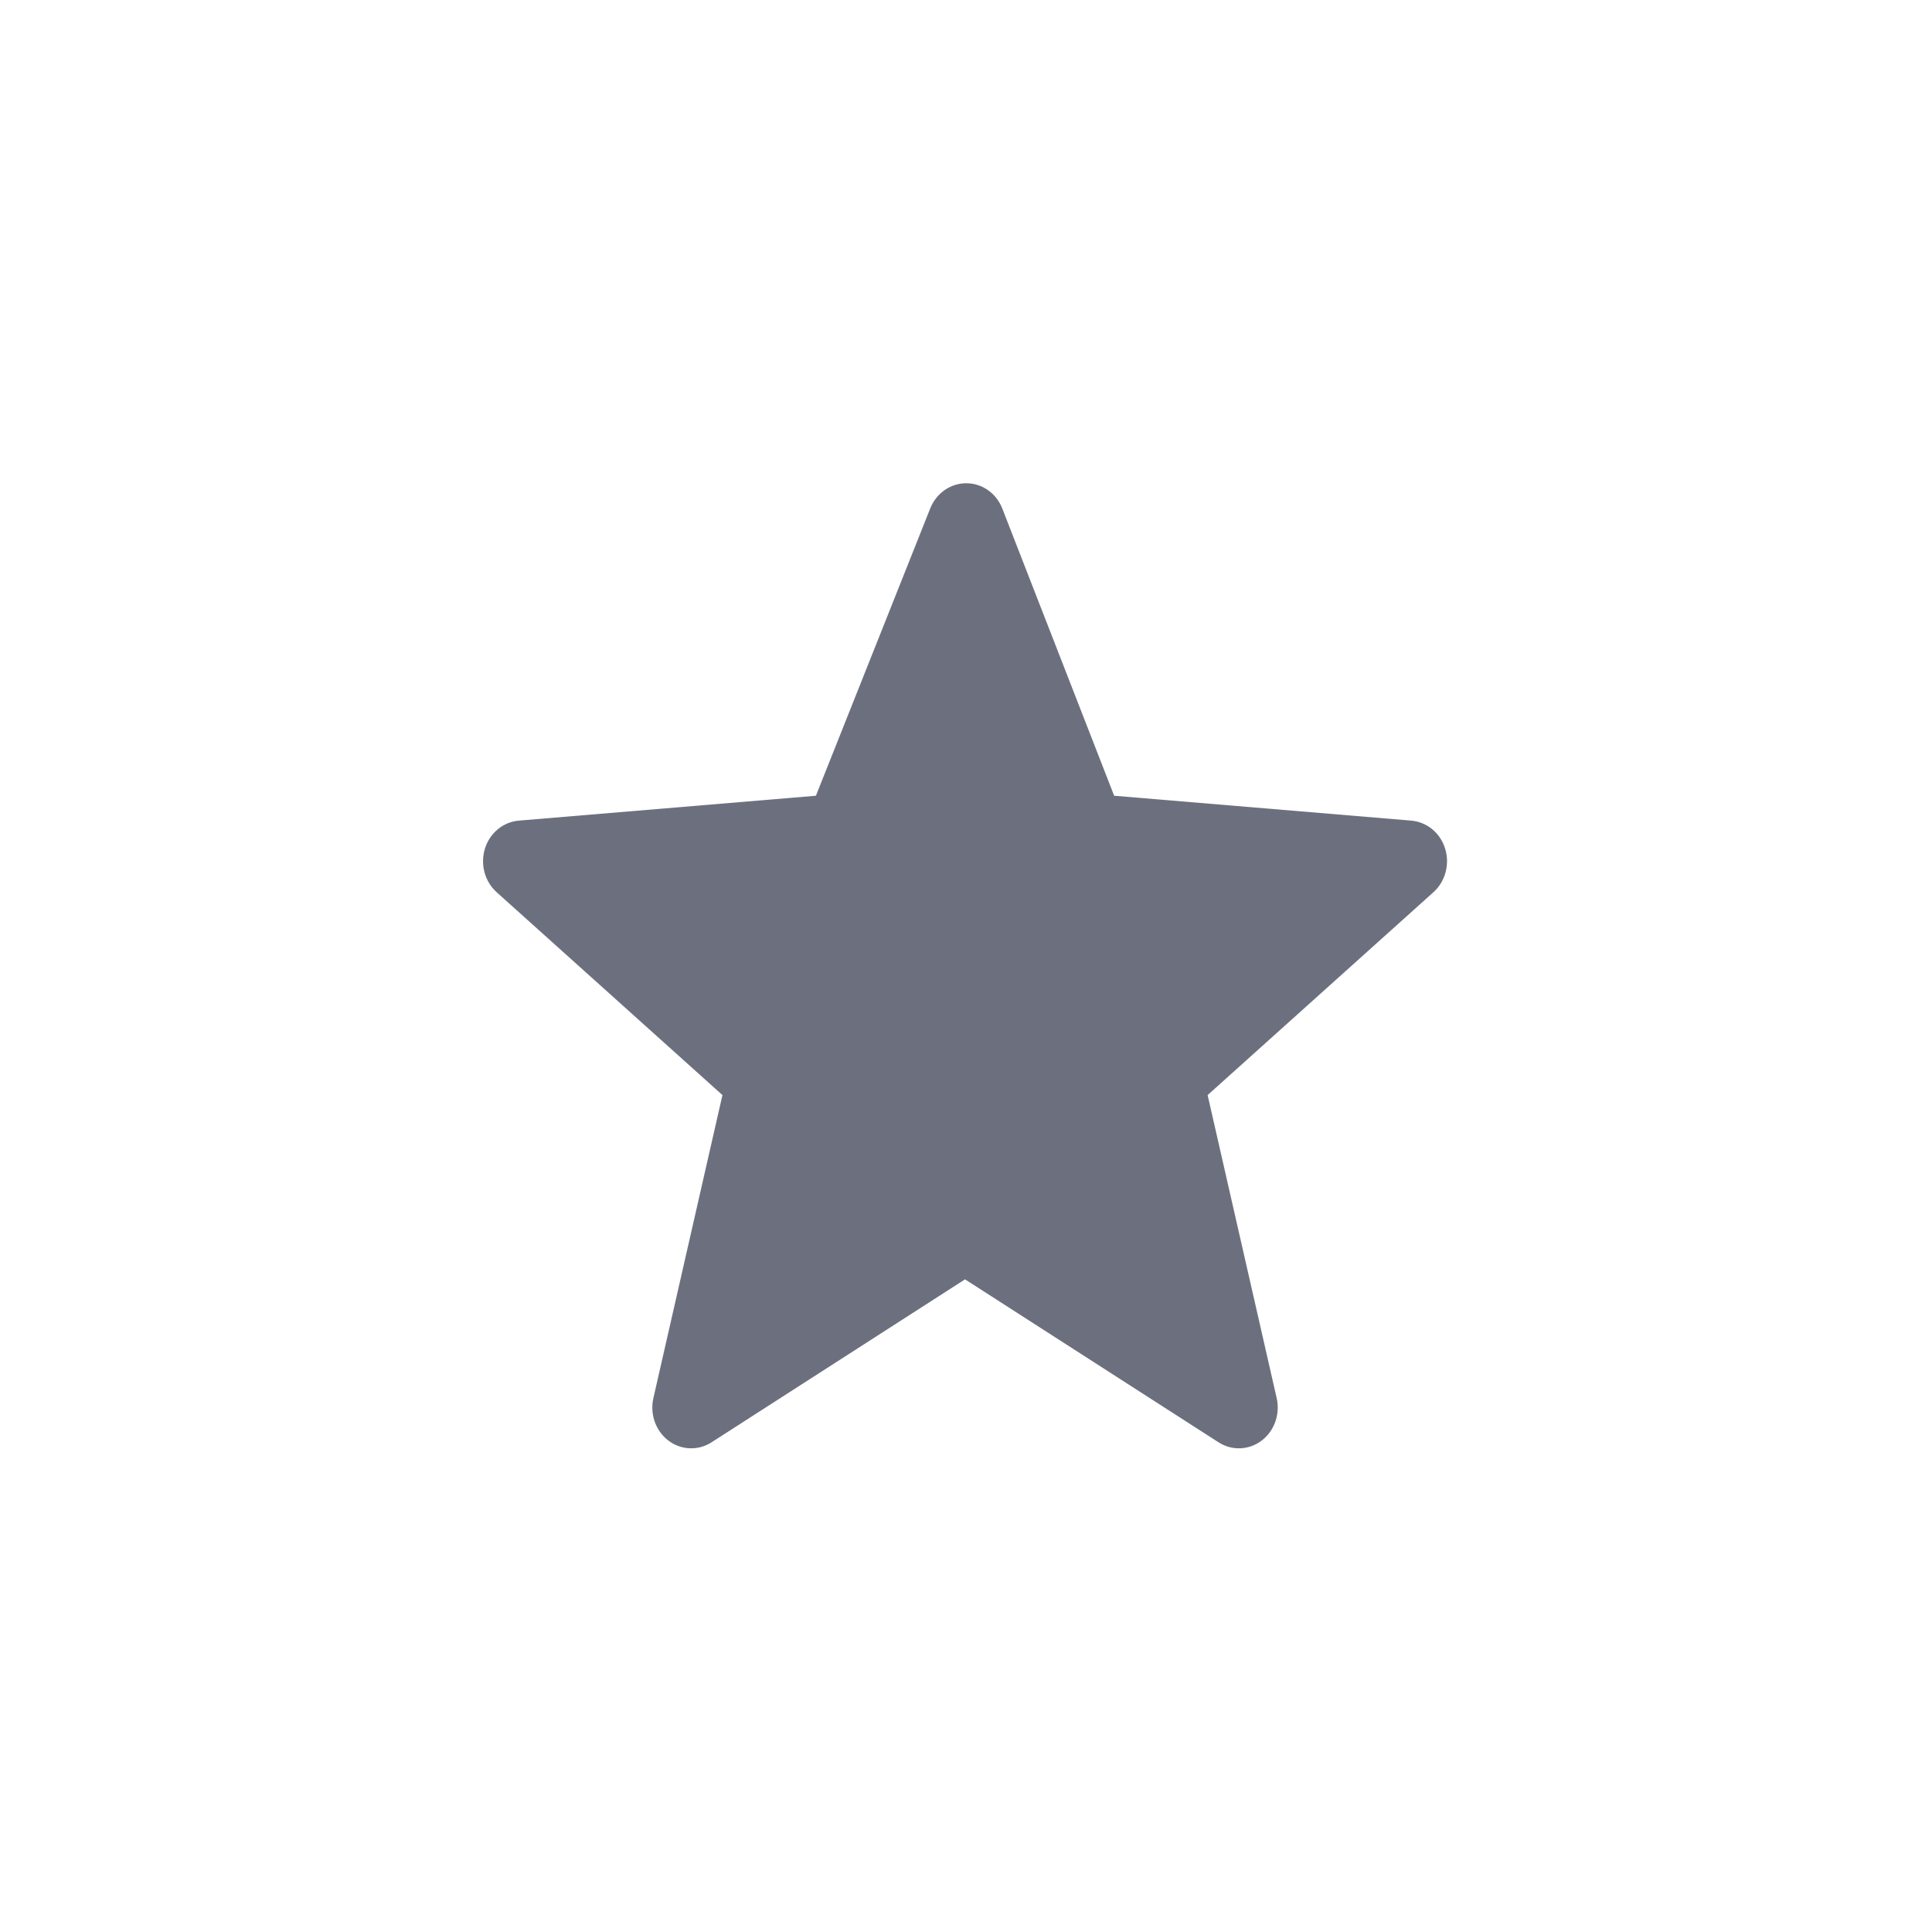 <!-- Copyright 2000-2023 JetBrains s.r.o. and contributors. Use of this source code is governed by the Apache 2.0 license. -->
<svg width="16" height="16" viewBox="0 0 16 16" xmlns="http://www.w3.org/2000/svg">
 <path d="m8.3 4.21c-0.05-0.126-0.167-0.208-0.298-0.208-0.13 0-0.248 0.082-0.298 0.208l-0.947 2.38-2.46 0.206c-0.13 0.011-0.241 0.102-0.281 0.232-0.04 0.13-0.002 0.272 0.097 0.361l1.87 1.68-0.572 2.51c-0.03 0.133 0.019 0.271 0.124 0.351 0.105 0.08 0.246 0.086 0.357 0.015l2.1-1.35 2.1 1.35c0.111 0.071 0.252 0.065 0.357-0.015 0.105-0.08 0.154-0.219 0.124-0.351l-0.572-2.51 1.87-1.68c0.099-0.089 0.137-0.231 0.097-0.361-0.04-0.13-0.151-0.221-0.281-0.232l-2.46-0.206z" clip-rule="evenodd" fill="#6C707E" fill-rule="evenodd"/>
</svg>
